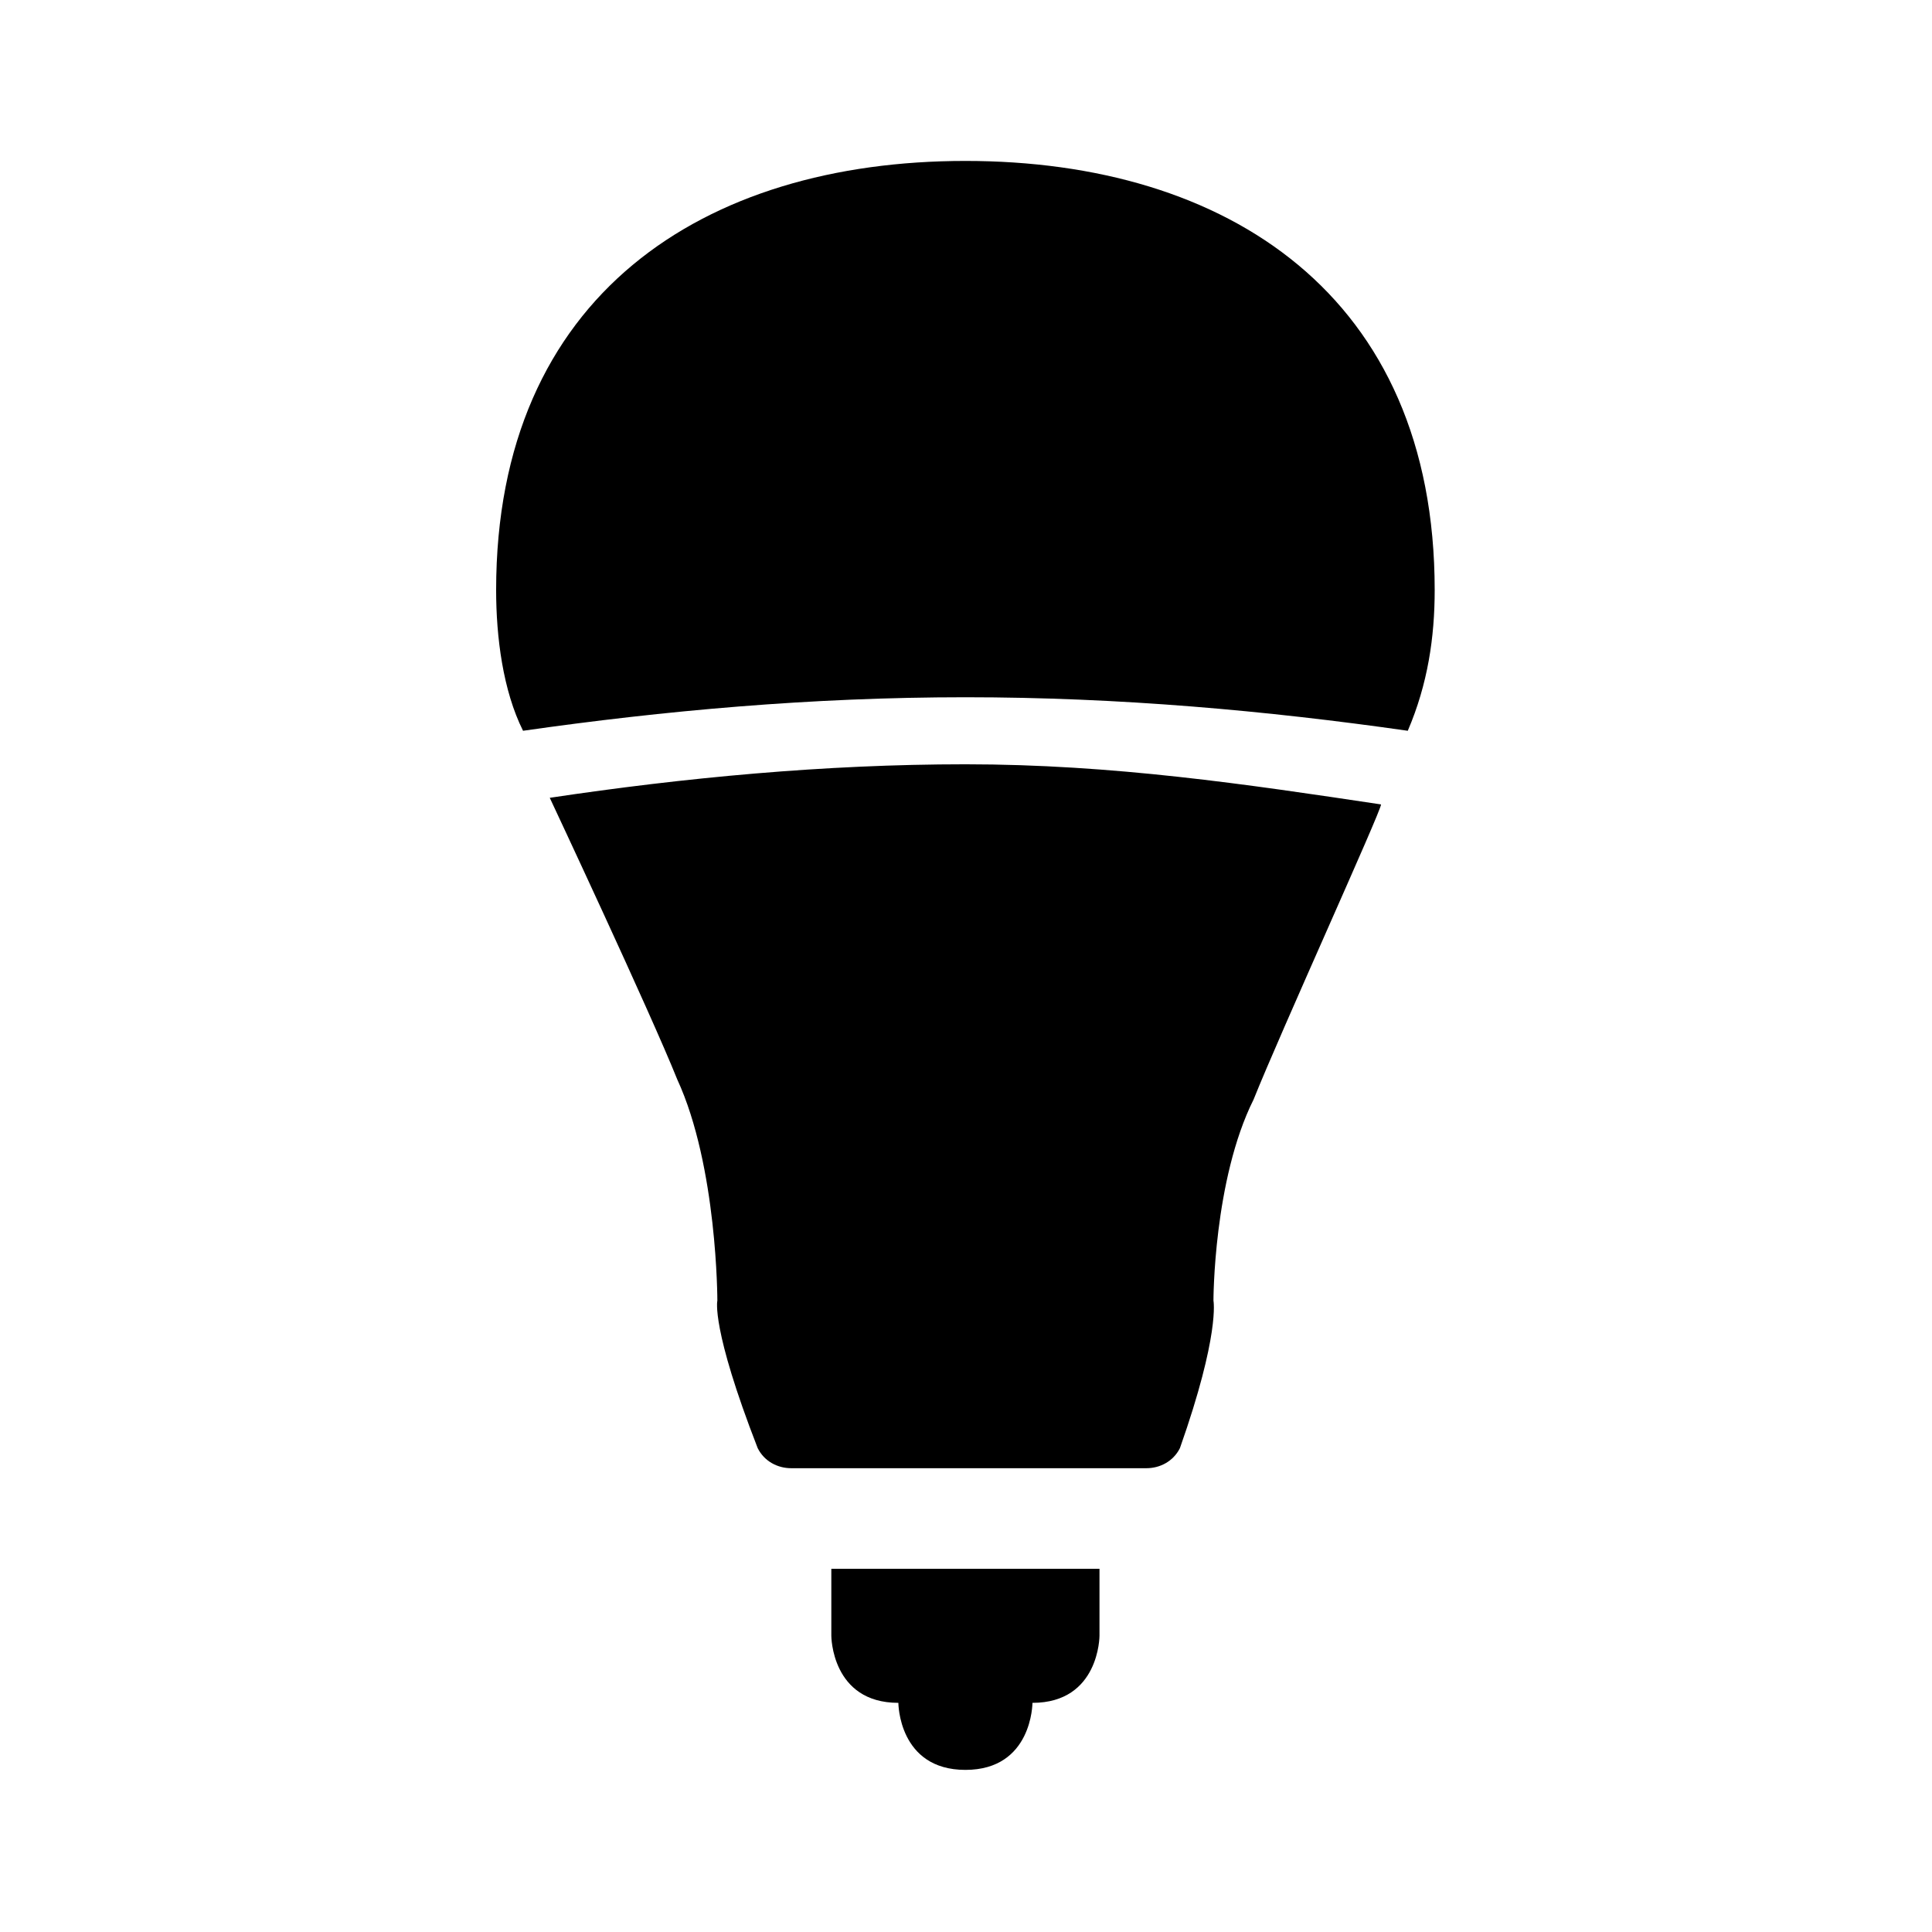 <?xml version="1.0" encoding="UTF-8" standalone="no"?>
<svg
   xmlns:dc="http://purl.org/dc/elements/1.1/"
   xmlns:cc="http://creativecommons.org/ns#"
   xmlns:rdf="http://www.w3.org/1999/02/22-rdf-syntax-ns#"
   xmlns:svg="http://www.w3.org/2000/svg"
   xmlns="http://www.w3.org/2000/svg"
   xmlns:sodipodi="http://sodipodi.sourceforge.net/DTD/sodipodi-0.dtd"
   xmlns:inkscape="http://www.inkscape.org/namespaces/inkscape"
   version="1.1"
   width="24"
   height="24"
   viewBox="0 0 24.00 24.00"
   enable-background="new 0 0 24.00 24.00"
   xml:space="preserve"
   id="svg4697"
   sodipodi:docname="philips-hue-white.svg"
   inkscape:version="0.92.1 r15371"><defs
     id="defs4701" /><sodipodi:namedview
     pagecolor="#ffffff"
     bordercolor="#666666"
     borderopacity="1"
     objecttolerance="10"
     gridtolerance="10"
     guidetolerance="10"
     inkscape:pageopacity="0"
     inkscape:pageshadow="2"
     inkscape:window-width="1435"
     inkscape:window-height="976"
     id="namedview4699"
     showgrid="true"
     inkscape:zoom="16"
     inkscape:cx="-2.8087391"
     inkscape:cy="15.587075"
     inkscape:window-x="212"
     inkscape:window-y="179"
     inkscape:window-maximized="0"
     inkscape:current-layer="svg4697"
     showguides="true"
     inkscape:guide-bbox="true"><inkscape:grid
       type="xygrid"
       id="grid4705" /><sodipodi:guide
       position="12,12"
       orientation="1,0"
       id="guide4926"
       inkscape:locked="false" /></sodipodi:namedview><g
     id="g4944"
     transform="matrix(0.833,0,0,0.833,2,2)"><path
       style="stroke-width:0.75"
       d="M 12,3 C 9.075,3 6.75,4.501 6.75,7.801 6.75,8.326 6.826,8.925 7.051,9.375 8.626,9.15 10.275,9 12,9 13.725,9 15.374,9.15 16.949,9.375 17.174,8.85 17.25,8.326 17.25,7.801 17.25,4.501 14.925,3 12,3 Z m 0,6.75 c -1.575,0 -3.15,0.15 -4.65,0.375 0,0 1.126,2.4 1.426,3.15 0.45,0.975 0.449,2.475 0.449,2.475 0,0 -0.074,0.3 0.451,1.65 0.075,0.15 0.225,0.225 0.375,0.225 H 12 h 0.074 1.951 c 0.15,0 0.3,-0.075 0.375,-0.225 0.45,-1.275 0.375,-1.65 0.375,-1.65 0,0 -7.82e-4,-1.35 0.449,-2.25 0.3,-0.75 1.426,-3.226 1.426,-3.301 C 15.15,9.974 13.65,9.75 12,9.75 Z m -1.5,9 v 0.75 c 0,0 0,0.75 0.75,0.75 0,0 0,0.75 0.75,0.75 0.75,0 0.75,-0.75 0.75,-0.75 0.75,0 0.75,-0.75 0.75,-0.75 v -0.75 z"
       transform="matrix(1.333,0,0,1.333,-4,-4)"
       id="path4928"
       inkscape:connector-curvature="0" /></g></svg>